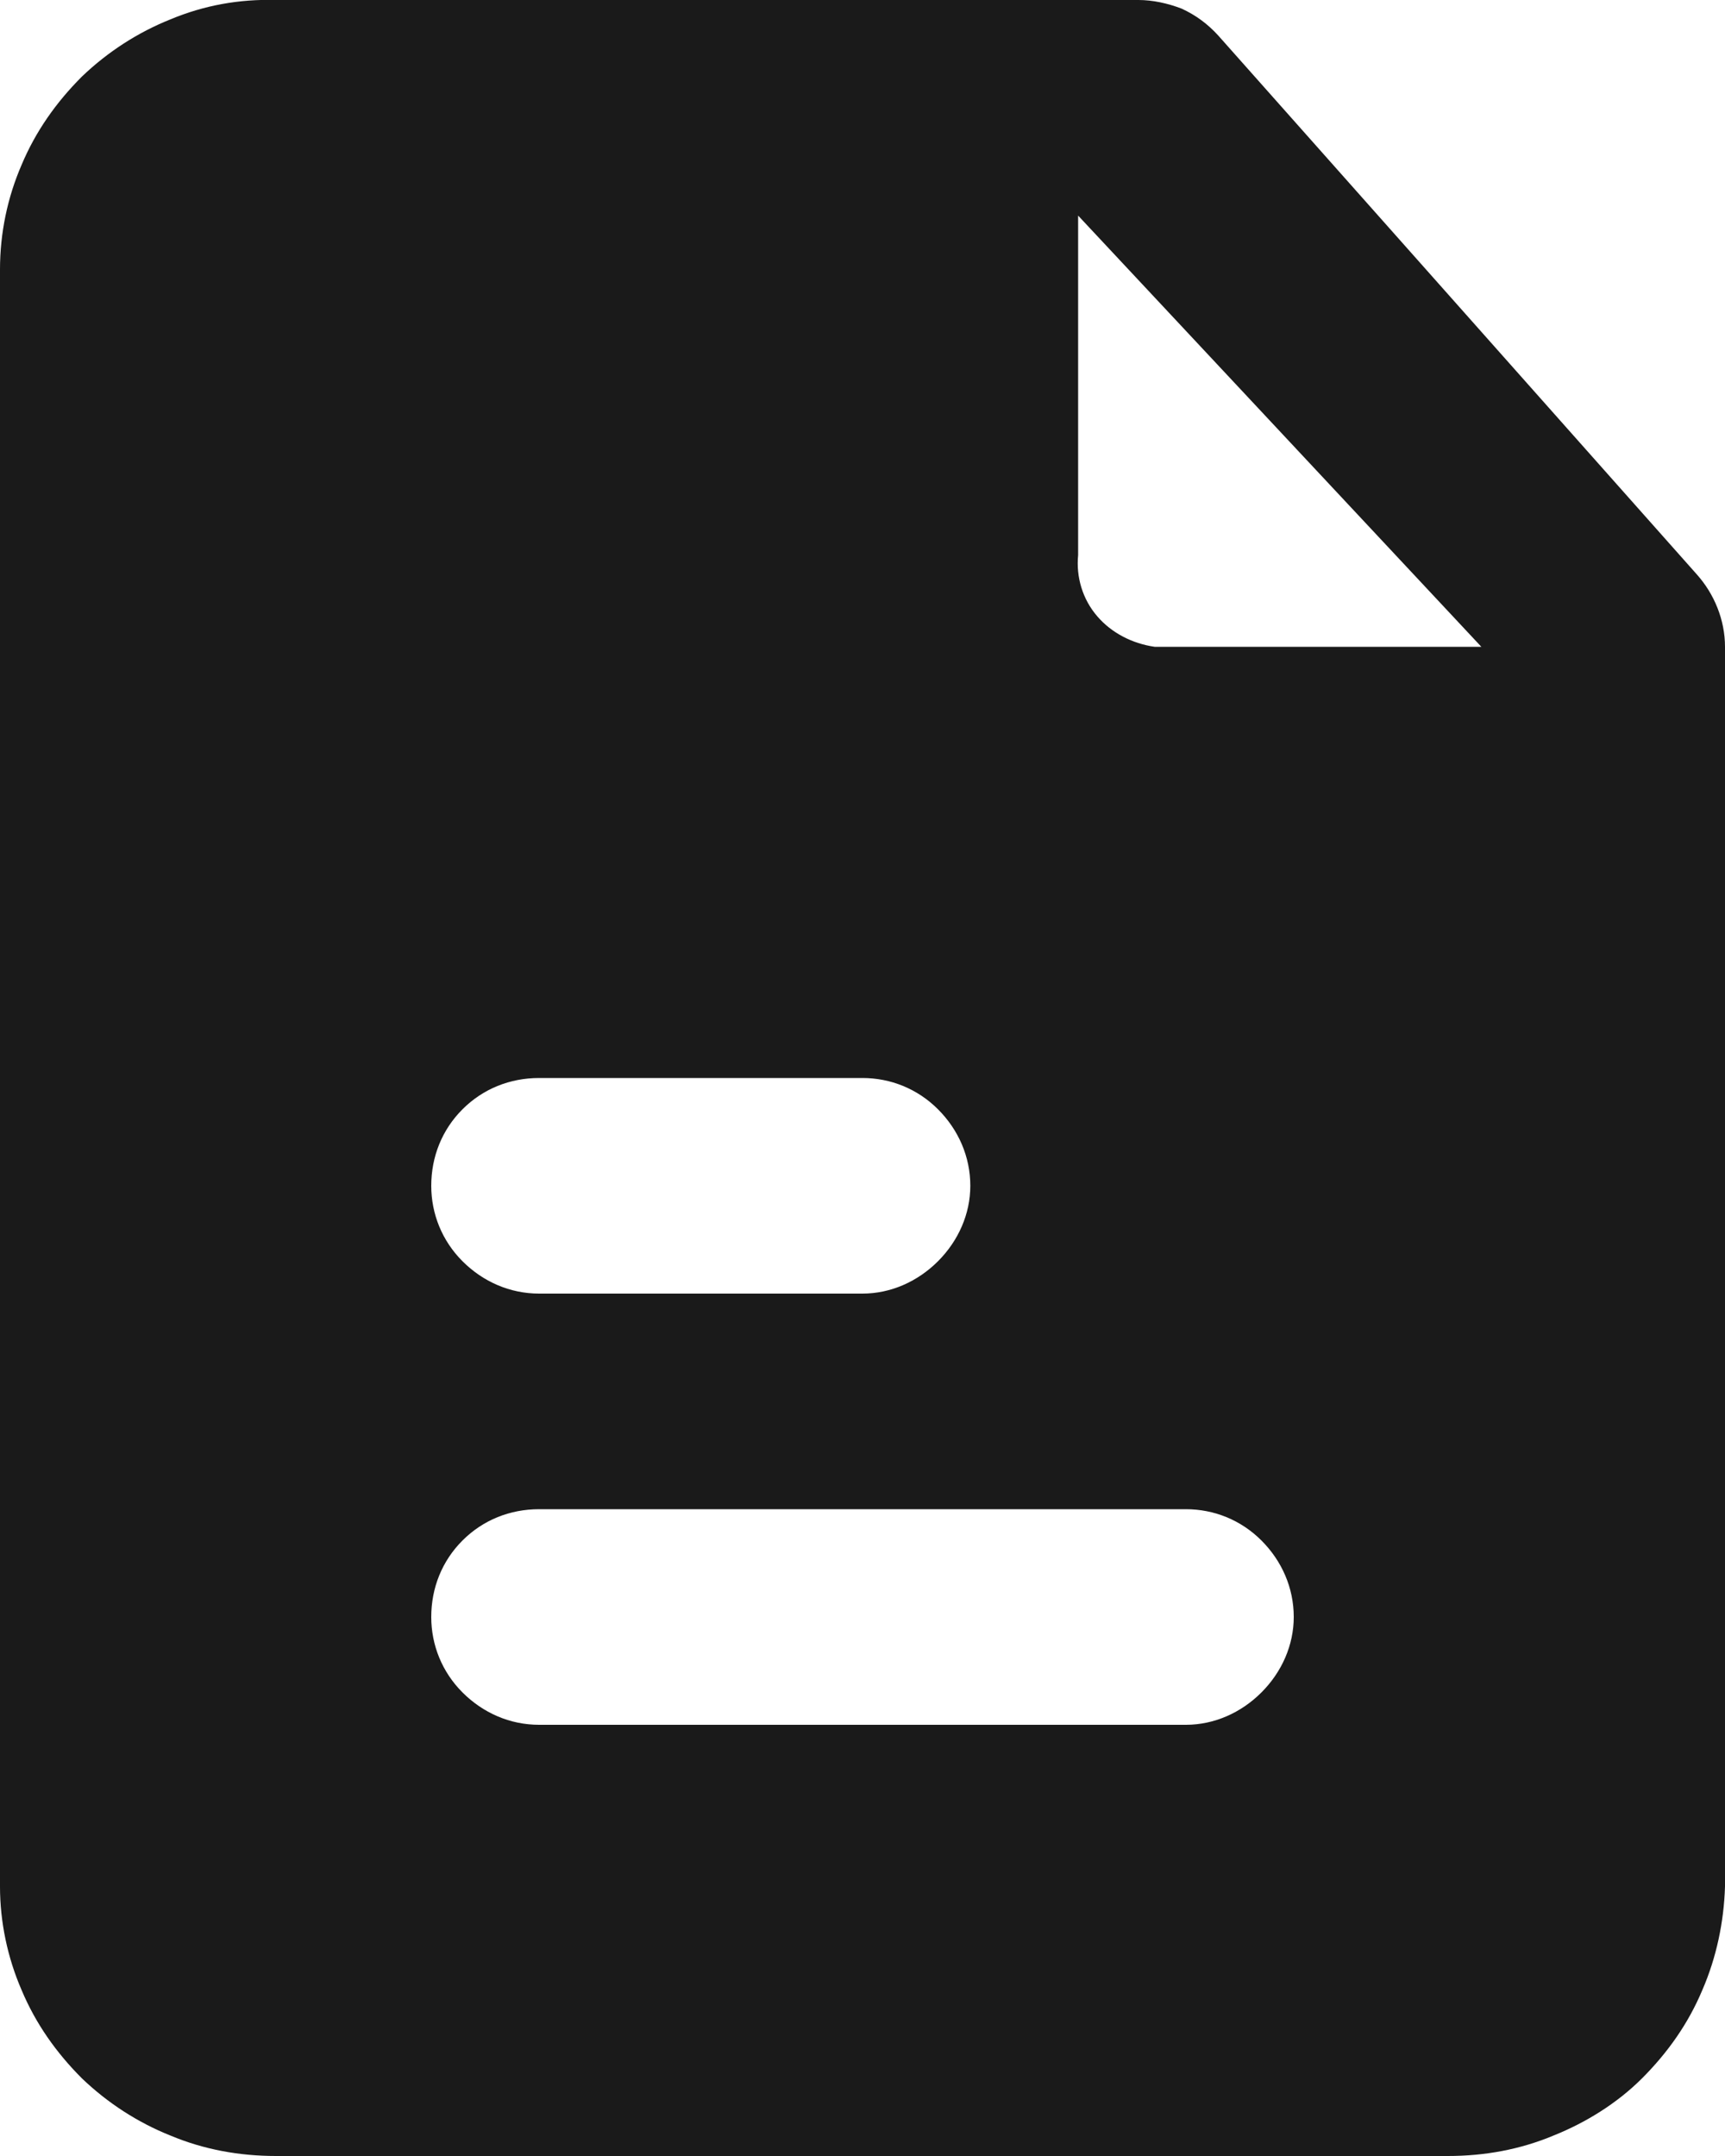 <svg width="16" height="20" viewBox="0 0 16 20" fill="none" xmlns="http://www.w3.org/2000/svg" xmlns:xlink="http://www.w3.org/1999/xlink">
	<desc>
			Created with Pixso.
	</desc>
	<defs/>
	<path id="Vector" d="M15.74 5.33L11.3 0.33C11.2 0.22 11.09 0.14 10.96 0.08C10.83 0.03 10.69 0 10.56 0L2.56 0C2.22 -0.01 1.89 0.05 1.58 0.18C1.28 0.3 1 0.48 0.76 0.71C0.52 0.95 0.33 1.22 0.2 1.53C0.07 1.83 0 2.16 0 2.5L0 17.5C0 17.83 0.07 18.16 0.2 18.46C0.33 18.77 0.52 19.04 0.76 19.28C1 19.51 1.28 19.69 1.58 19.81C1.89 19.94 2.22 20 2.56 20L13.43 20C13.77 20 14.1 19.94 14.41 19.81C14.71 19.69 15 19.51 15.23 19.28C15.47 19.04 15.66 18.77 15.79 18.46C15.92 18.16 15.99 17.83 16 17.5L16 6C16 5.75 15.9 5.51 15.74 5.33ZM5 10L8 10C8.26 10 8.51 10.1 8.7 10.29C8.89 10.48 9 10.73 9 11C9 11.26 8.89 11.51 8.7 11.7C8.51 11.89 8.26 12 8 12L5 12C4.73 12 4.48 11.89 4.29 11.7C4.1 11.51 4 11.26 4 11C4 10.73 4.1 10.48 4.29 10.29C4.48 10.1 4.73 10 5 10ZM11 16L5 16C4.73 16 4.48 15.89 4.29 15.7C4.1 15.51 4 15.26 4 15C4 14.73 4.1 14.48 4.29 14.29C4.48 14.1 4.73 14 5 14L11 14C11.26 14 11.51 14.1 11.7 14.29C11.89 14.48 12 14.73 12 15C12 15.26 11.89 15.51 11.7 15.7C11.51 15.89 11.26 16 11 16ZM10.71 6C10.5 5.97 10.31 5.87 10.18 5.72C10.04 5.56 9.98 5.35 10 5.15L10 2L13.74 6L10.71 6Z" fill="#1A1A1A" fill-opacity="1" fill-rule="nonzero"/>
</svg>
